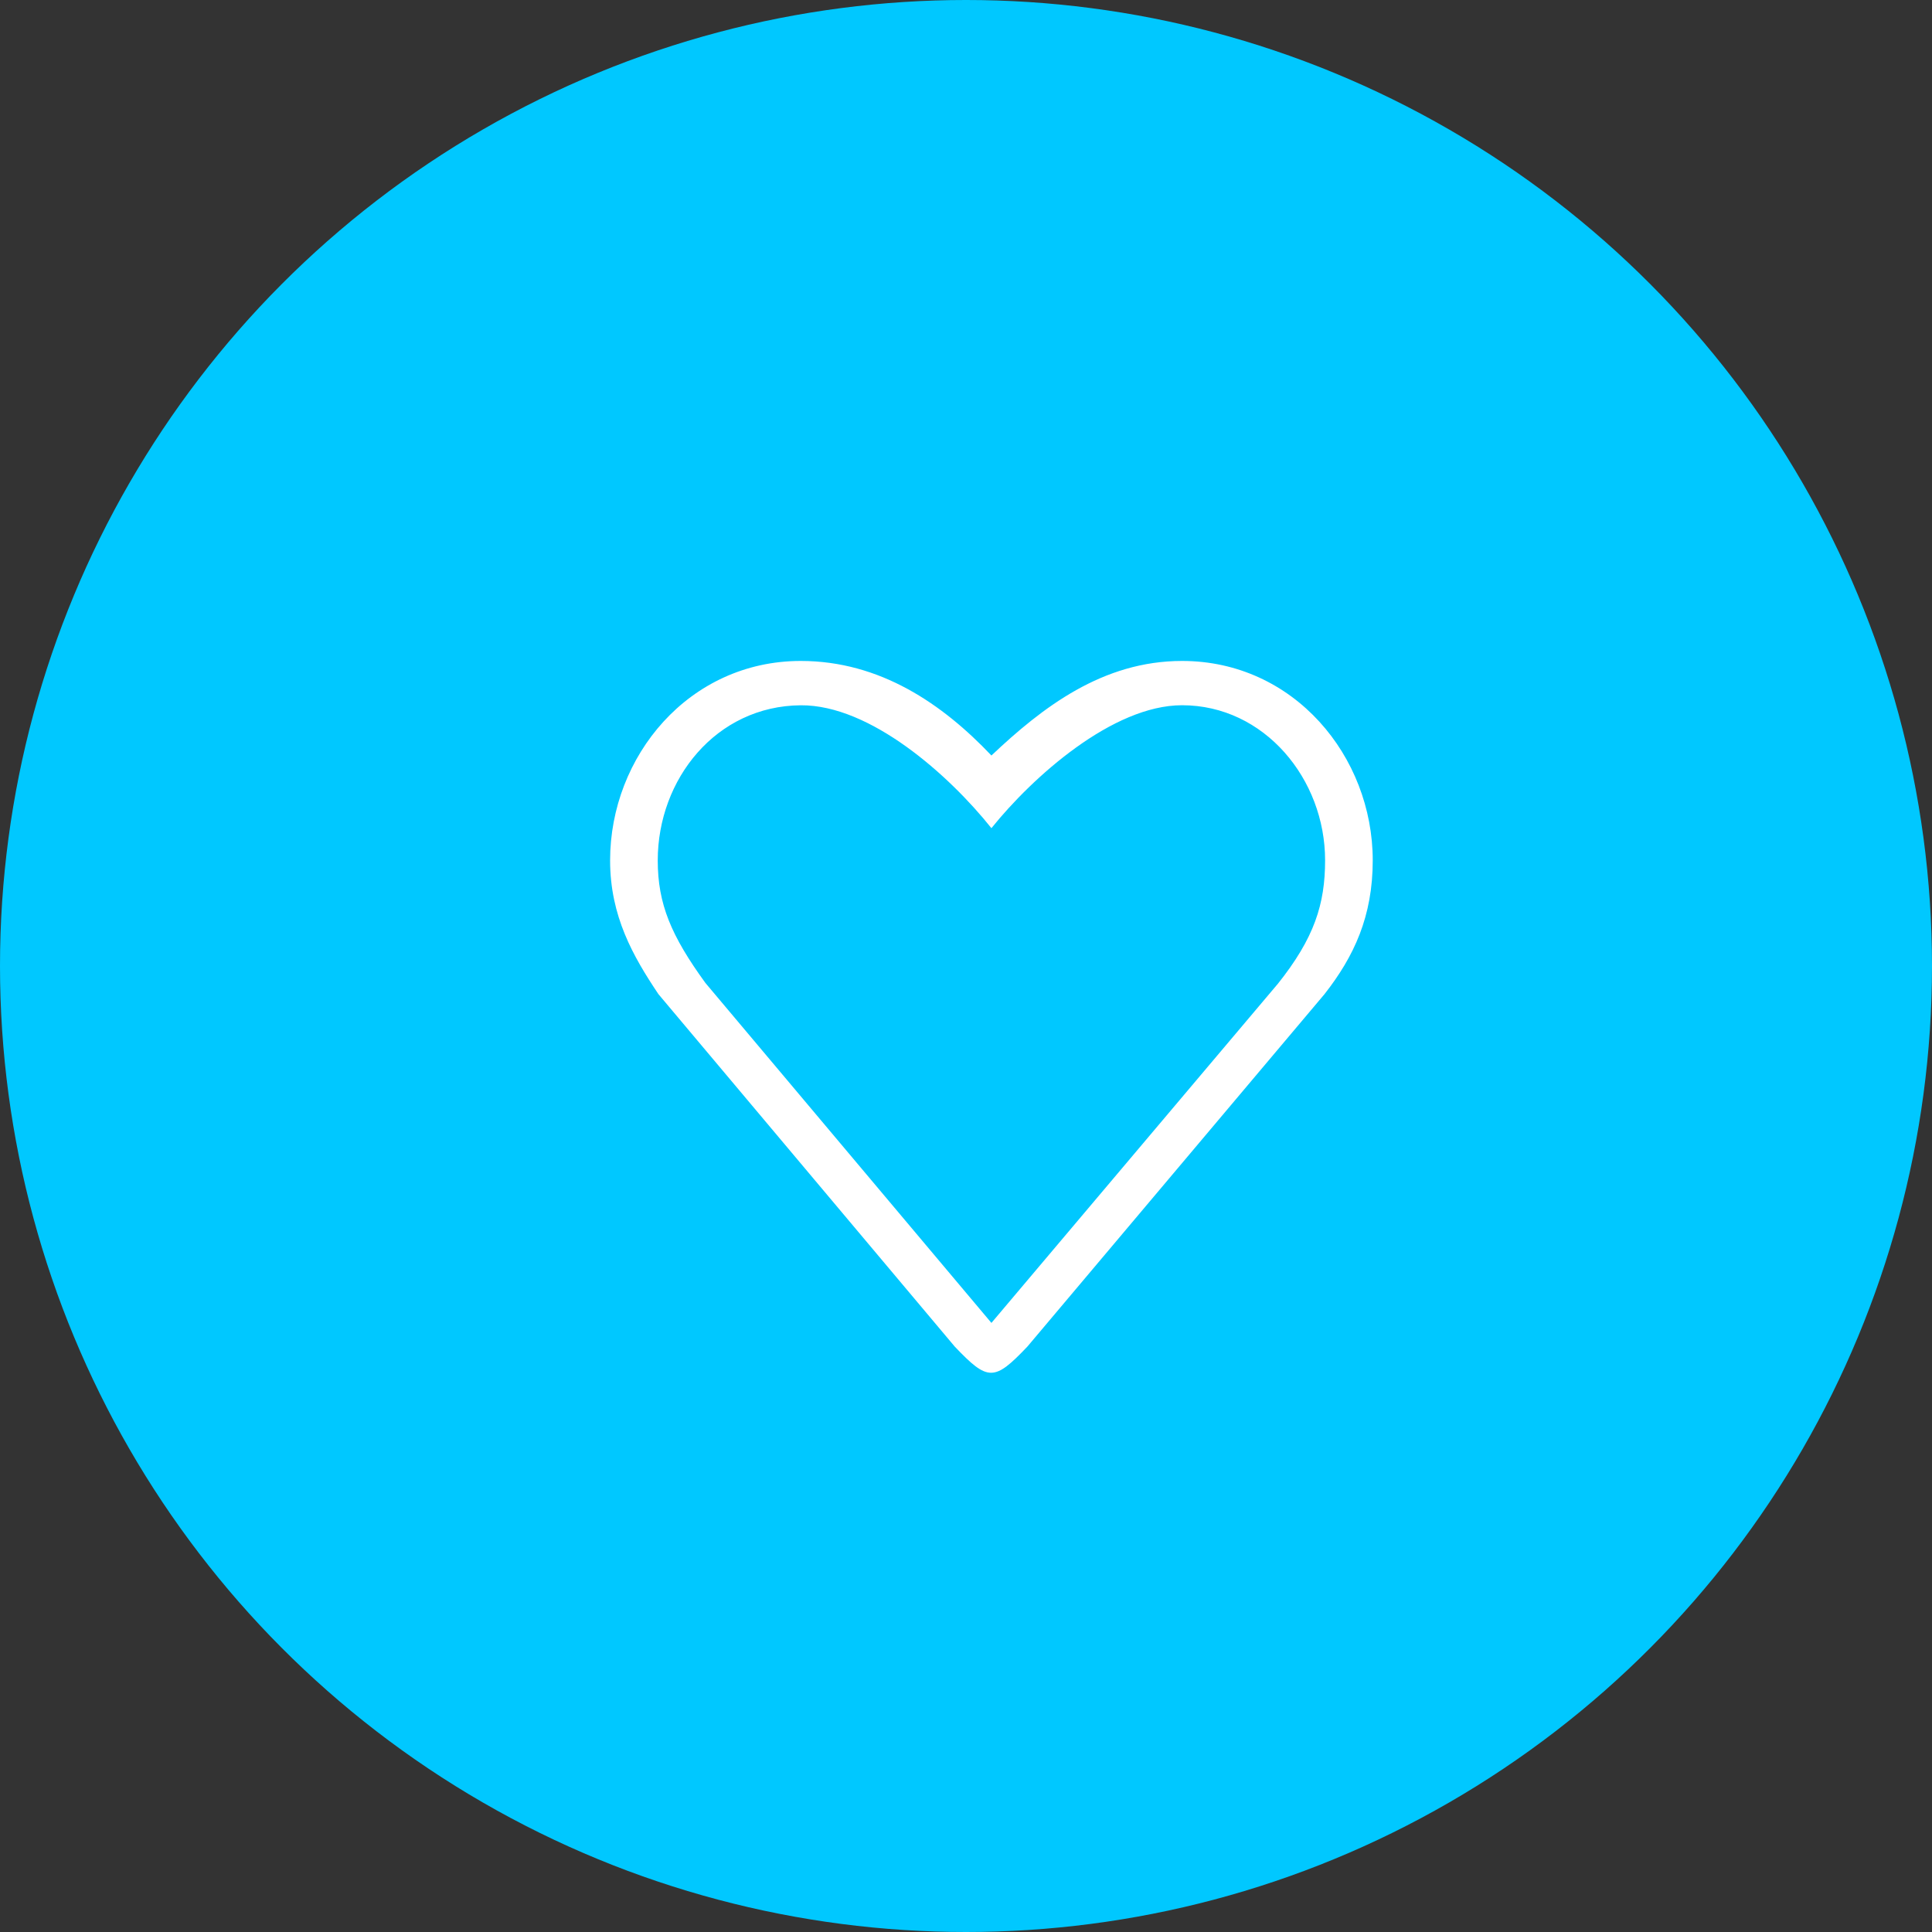 <svg width="38" height="38" viewBox="0 0 38 38" xmlns="http://www.w3.org/2000/svg"><rect x="0" y="0" width="38" height="38" fill="#333333" stroke="none"/><title>Icon</title><g fill="none" fill-rule="evenodd"><circle fill="#00C8FF" cx="19" cy="19" r="19"/><path d="M25.125 19.36L19.5 26.02l-5.625-6.686c-.673-.927-.938-1.553-.938-2.41 0-1.6 1.15-3.04 2.813-3.052 1.367-.01 2.917 1.373 3.75 2.417.81-1.008 2.383-2.418 3.75-2.418 1.618 0 2.813 1.452 2.813 3.05 0 .86-.21 1.53-.938 2.44zM23.25 13c-1.562 0-2.745.91-3.75 1.86-.958-1.01-2.188-1.86-3.75-1.86-2.2 0-3.75 1.877-3.75 3.923 0 1.098.453 1.888.95 2.63l5.828 6.932c.654.687.777.687 1.43 0l5.842-6.93c.584-.744.95-1.534.95-2.632C27 14.877 25.45 13 23.25 13z" fill="#FFF"/></g></svg>